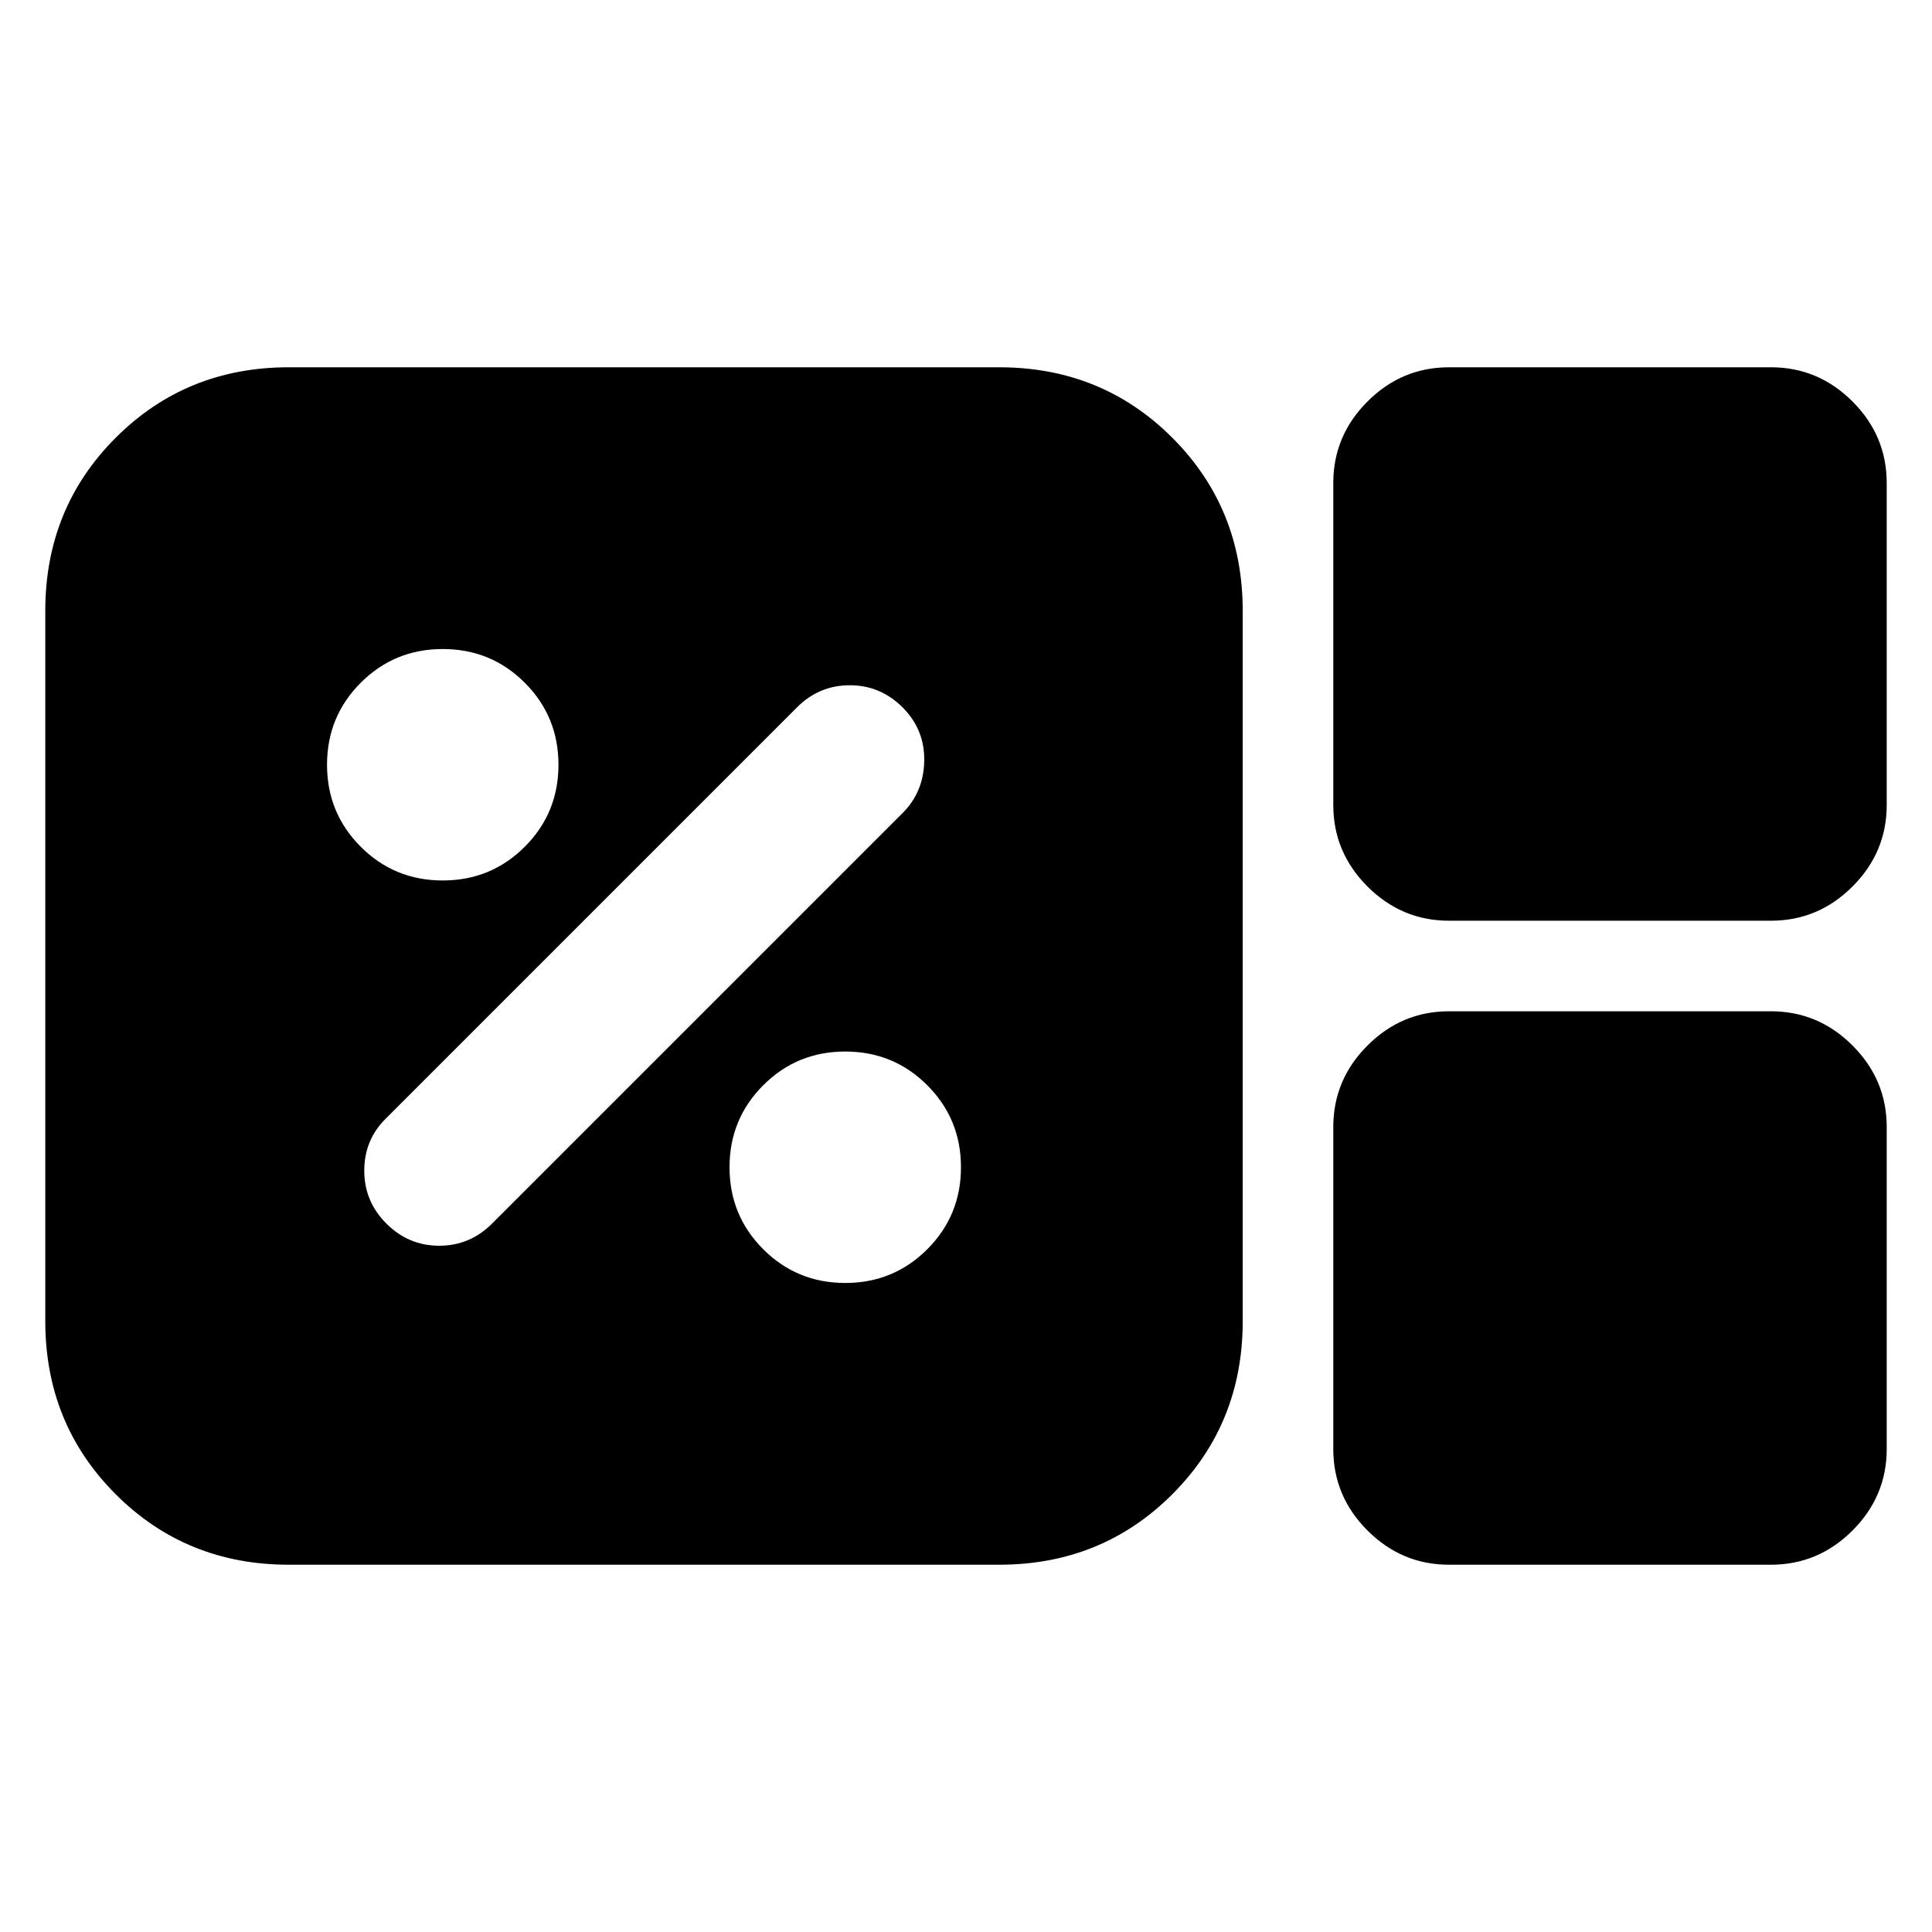<svg xmlns="http://www.w3.org/2000/svg" height="24" viewBox="0 96 960 960" width="24"><path d="M143.5 873.5q-51 0-86-35t-35-86v-353q0-51 35-86t86-35h353q51 0 86 35t35 86v353q0 51-35 86t-86 35h-353Zm576.5-320q-23.5 0-40.5-17t-17-40.5V336q0-23.5 17-40.5t40.5-17h160q23.5 0 40.5 17t17 40.5v160q0 23.5-17 40.5t-40.5 17H720Zm0 320q-23.5 0-40.5-17t-17-40.5V656q0-23.5 17-40.5t40.5-17h160q23.5 0 40.5 17t17 40.5v160q0 23.5-17 40.5t-40.5 17H720Zm-300-140q24 0 40.75-16.75T477.5 676q0-24-16.75-40.75T420 618.5q-24 0-40.75 16.75T362.5 676q0 24 16.75 40.75T420 733.5ZM244.5 704l204-204q10.5-10.5 10.75-26t-10.75-26.5q-11-11-26.25-11t-26.25 11L191.5 652Q181 662.5 181 677.75T192 704q11 11 26.25 11t26.25-11ZM220 533.5q24 0 40.75-16.75T277.5 476q0-24-16.75-40.75T220 418.5q-24 0-40.75 16.75T162.5 476q0 24 16.75 40.75T220 533.5Z"/></svg>